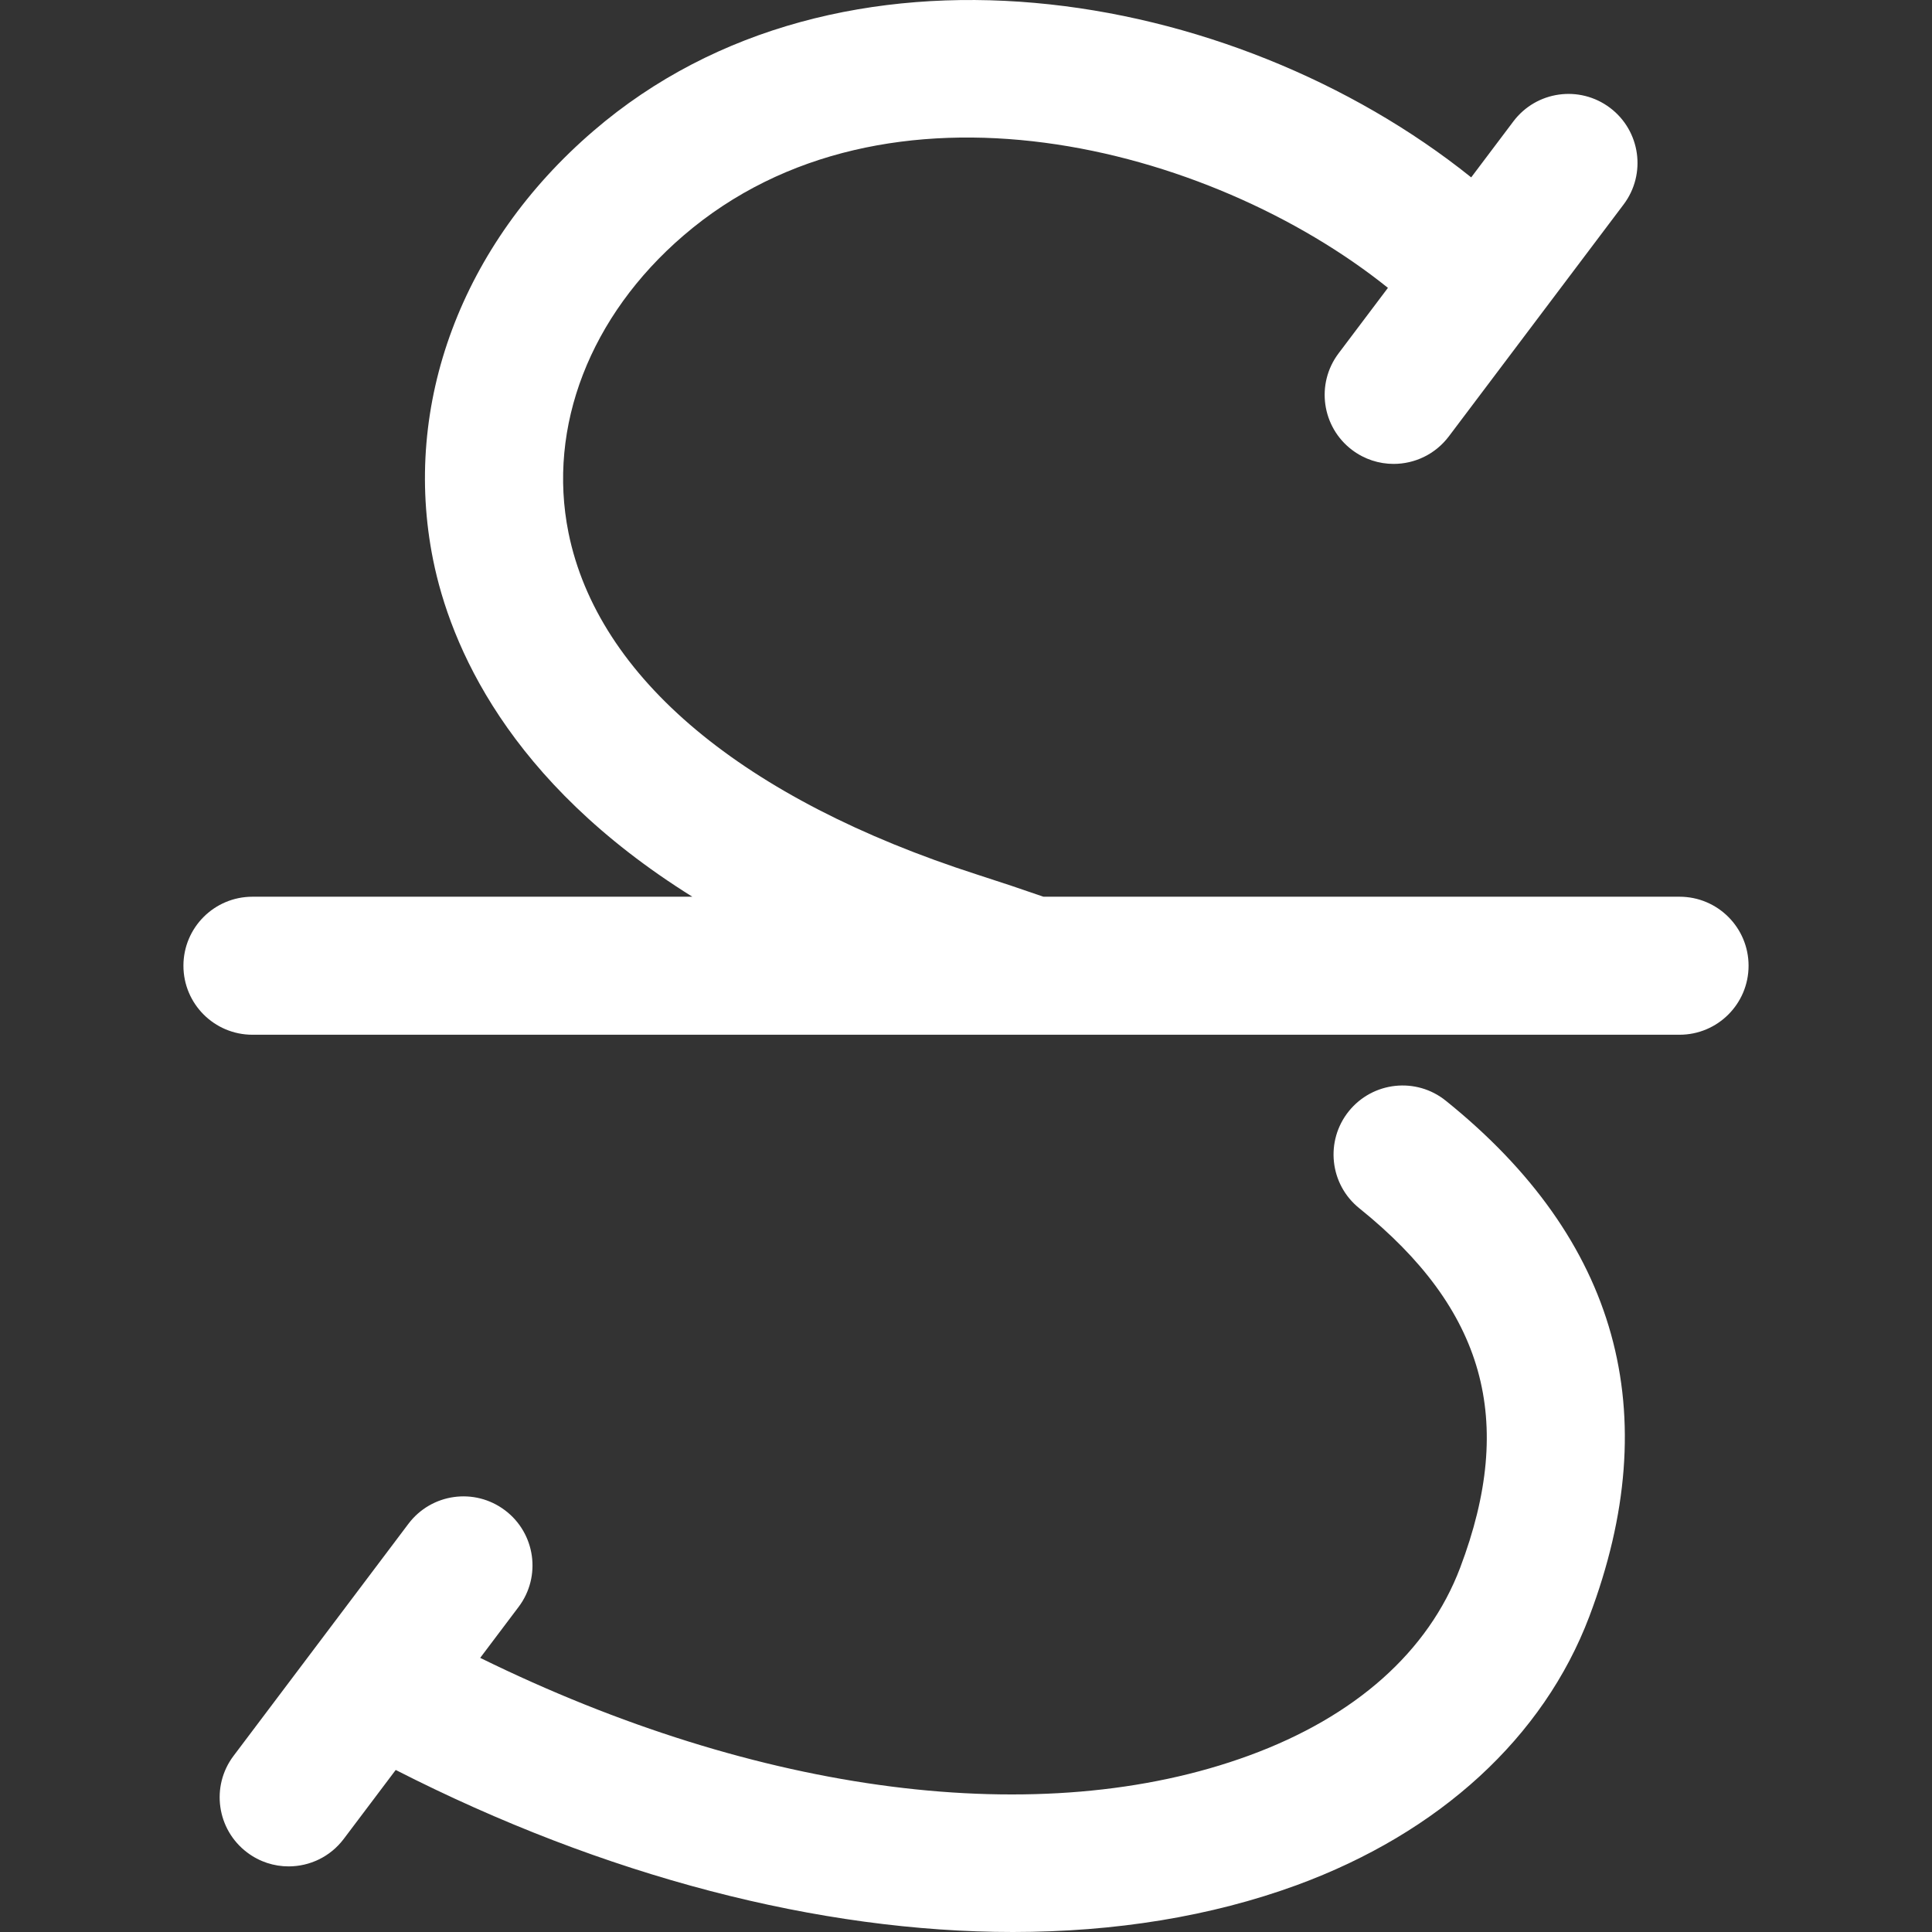 <svg version="1.1" id="Capa_1" xmlns="http://www.w3.org/2000/svg" xmlns:xlink="http://www.w3.org/1999/xlink" x="0px" y="0px" viewBox="0 0 512.005 512.005" style="enable-background:new 0 0 512.005 512.005;" xml:space="preserve"><rect x="0" y="0" width="512.005" height="512.005" fill="#333333" stroke="none"/><g><g><g><path d="M383.168,291.715c-7.856-6.34-19.368-5.092-25.718,2.774c-6.331,7.876-5.092,19.388,2.784,25.718 c33.268,26.778,41.52,56.152,26.729,95.255c-8.421,22.231-27.759,39.449-55.935,49.772 c-54.988,20.165-129.978,10.386-203.77-25.876l10.178-13.504c6.083-8.054,4.458-19.527-3.596-25.599 c-8.074-6.093-19.536-4.488-25.619,3.596l-23.242,30.842c-0.12,0.162-0.249,0.315-0.364,0.483l-22.719,30.148 c-6.083,8.054-4.458,19.527,3.596,25.599c3.299,2.497,7.153,3.695,10.997,3.695c5.548,0,11.026-2.516,14.623-7.301l13.758-18.253 c55.406,28.26,112.369,42.941,163.576,42.941c27.016-0.01,52.437-4.092,75.184-12.413c37.894-13.899,65.435-39.182,77.551-71.181 C441.599,374.428,428.809,328.44,383.168,291.715z" fill="#000000" style="fill: rgb(255, 255, 255);"></path><path d="M445.106,237.643h-168.58c-5.646-1.965-11.465-3.915-17.462-5.835c-62.136-19.982-100.635-52.17-108.411-90.648 c-5.657-28.047,5.726-57.47,30.474-78.73c53.612-46.116,139.366-24.124,186.692,13.855l-13.083,17.362 c-6.083,8.064-4.458,19.536,3.596,25.609c3.299,2.487,7.153,3.685,10.997,3.685c5.548,0,11.016-2.516,14.623-7.282l46.325-61.472 c6.083-8.064,4.458-19.536-3.596-25.609c-8.074-6.083-19.536-4.478-25.619,3.596l-11.177,14.832 C326.423-3.887,222.347-21.311,157.27,34.699c-34.922,29.998-50.803,72.509-42.481,113.712 c4.521,22.361,19.667,58.65,68.689,89.232H66.899c-10.105,0-18.288,8.193-18.288,18.288s8.183,18.288,18.288,18.288h378.197 c10.105,0,18.298-8.193,18.298-18.288C463.394,245.836,455.211,237.643,445.106,237.643z" fill="#000000" style="fill: rgb(255, 255, 255);"></path></g></g></g></svg>